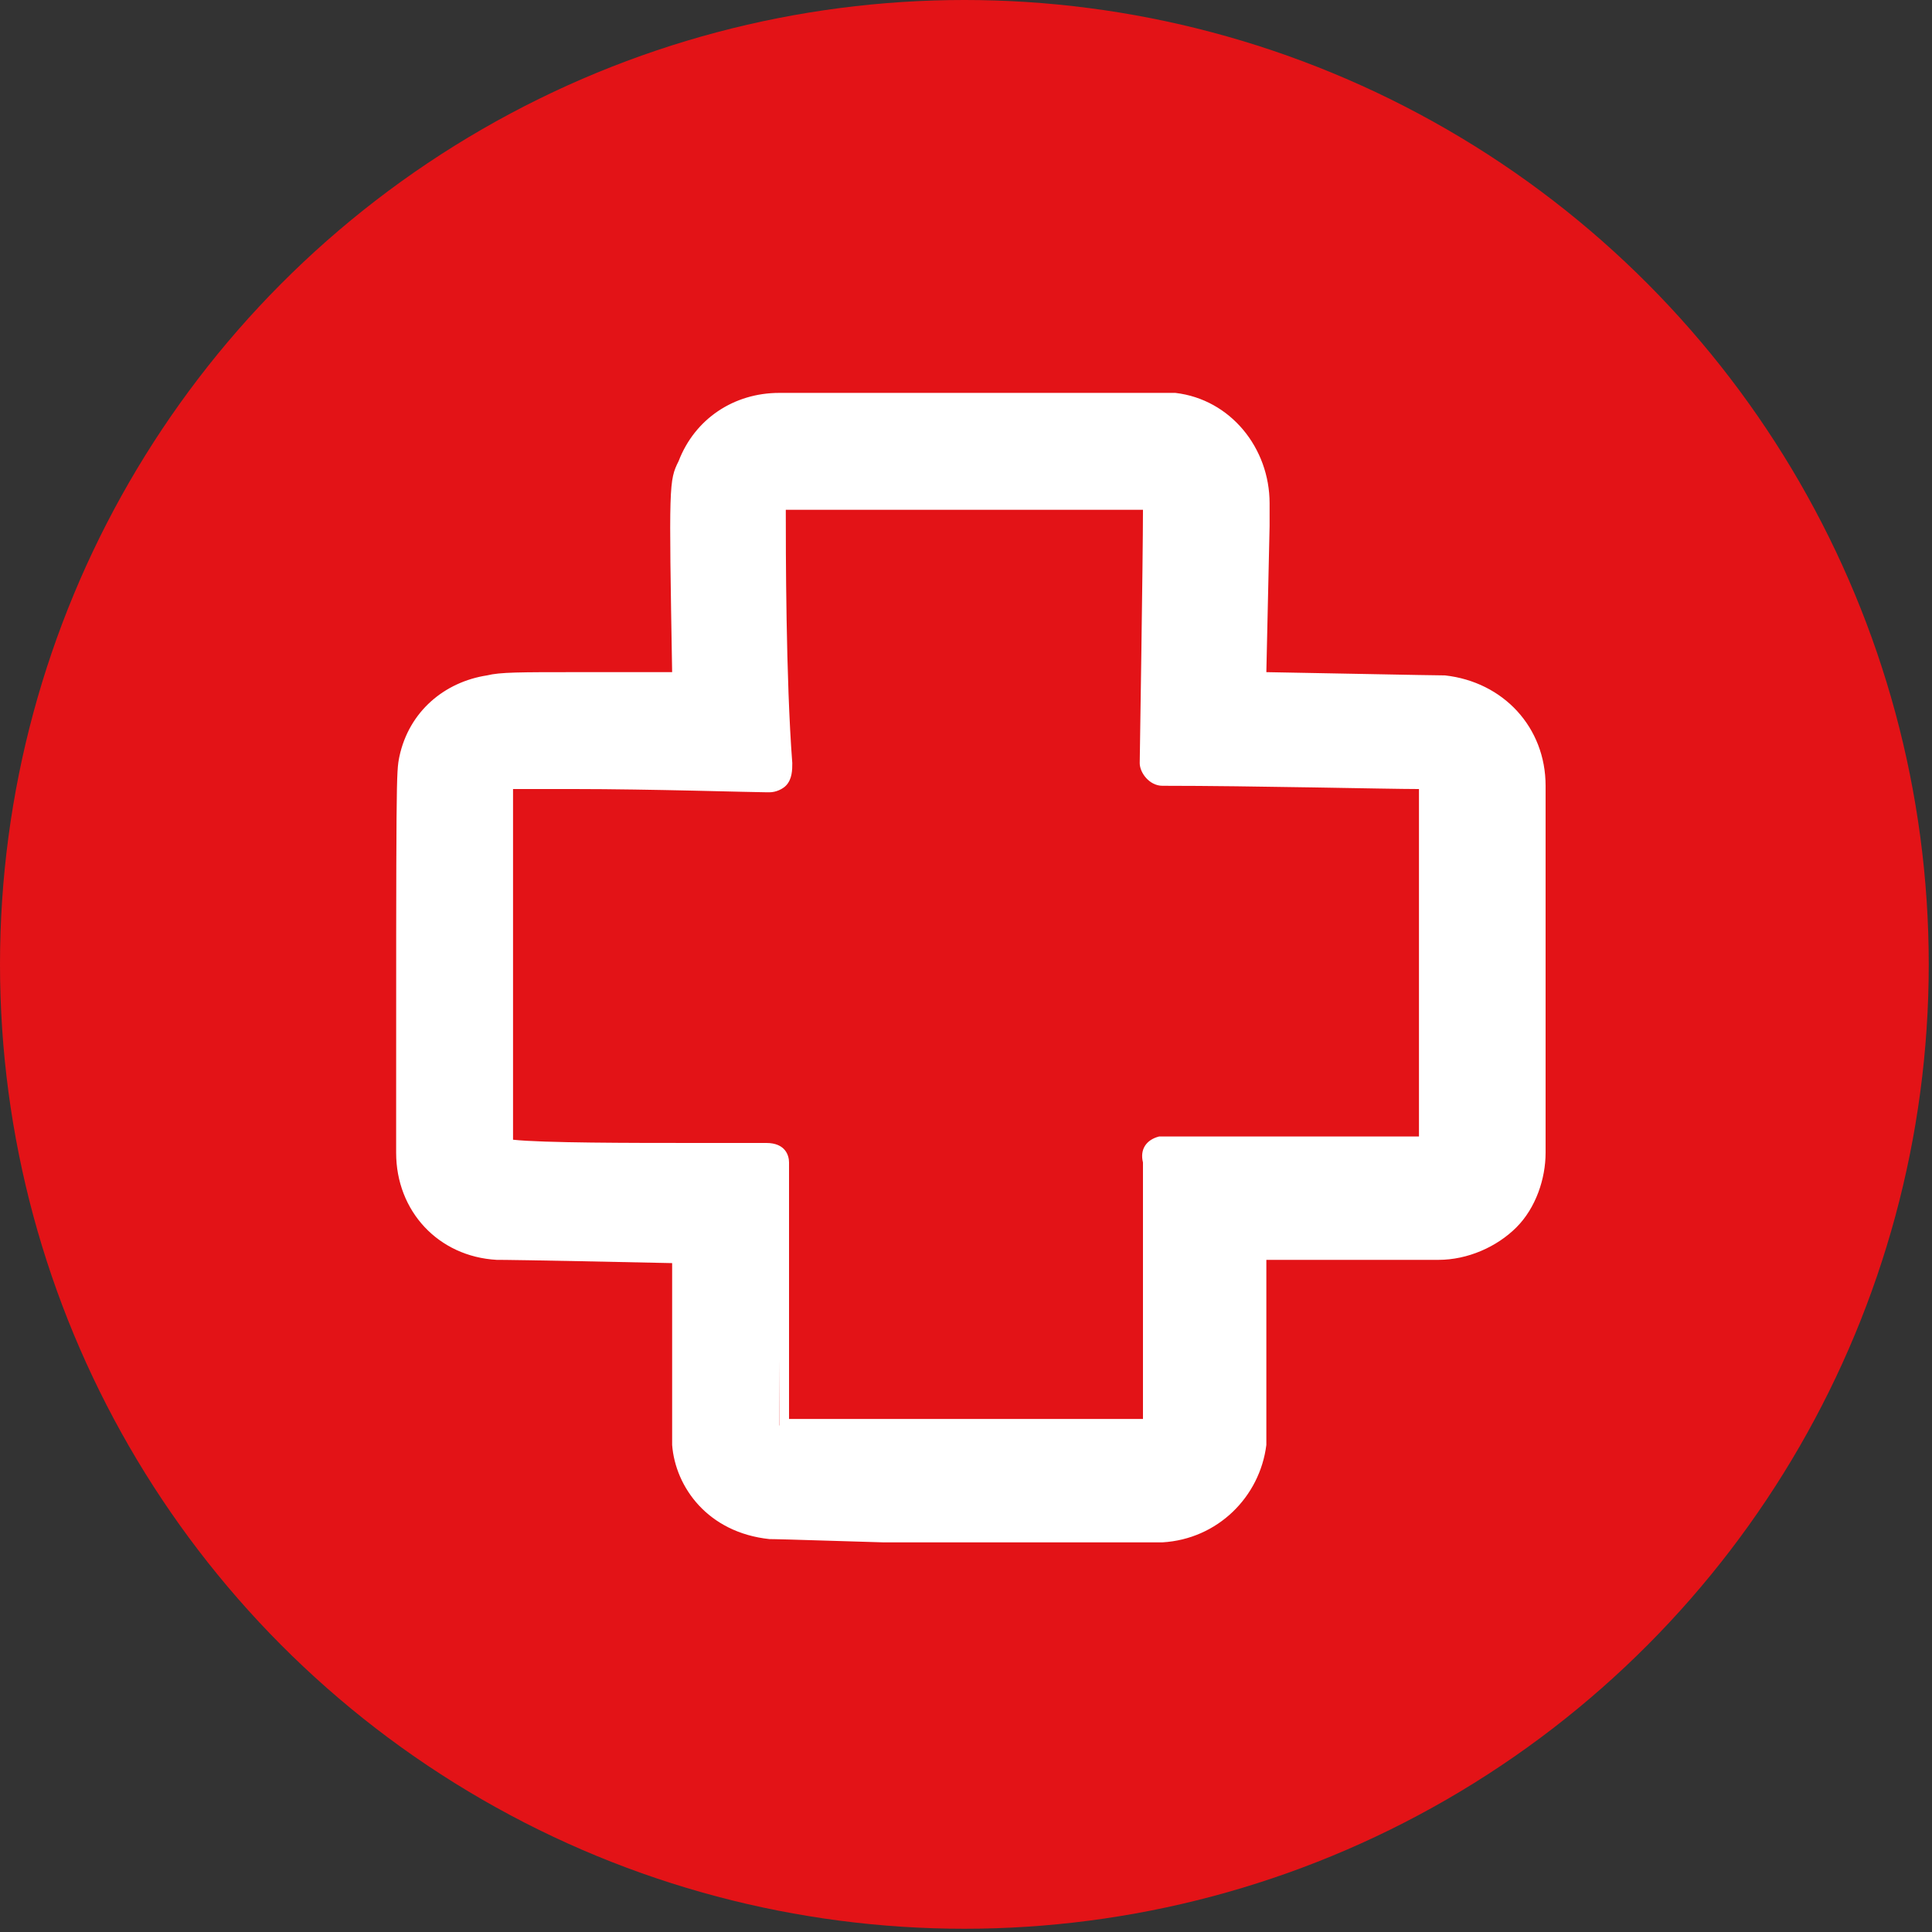 <?xml version="1.0" encoding="utf-8"?>
<!-- Generator: Adobe Illustrator 23.0.6, SVG Export Plug-In . SVG Version: 6.00 Build 0)  -->
<svg version="1.1" id="Vrstva_10" xmlns="http://www.w3.org/2000/svg" xmlns:xlink="http://www.w3.org/1999/xlink" x="0px" y="0px"
	 viewBox="0 0 59.5 59.5" style="enable-background:new 0 0 59.5 59.5;" xml:space="preserve">
<rect x="0" y="0" width="59.5" height="59.5" fill="#333333" stroke="none"/>
<style type="text/css">
	.st0{fill:#E31317;}
	.st1{fill:#FFFFFF;}
</style>
<g>
	<circle class="st0" cx="29.7" cy="29.7" r="29.7"/>
	<g>
		<path class="st1" d="M27.2,47.1c-3.3,0-3.4,0-3.5-0.1c-1.7-0.2-2.7-1.5-2.8-2.7c0-0.2,0-0.2,0-5.8c-5.1,0-5.5,0-5.6-0.1
			c-1.7-0.1-2.9-1.5-2.9-3.1c0-11.6,0-11.7,0.1-12.1c0.3-1.2,1.3-2.1,2.5-2.3c0.3,0,0.9-0.1,2.7-0.1c0.7,0,2,0,3.2,0
			c0-6,0-6.1,0.2-6.7c0.5-1.2,1.6-1.9,2.9-1.9c0.7,0,5.3,0,8.5,0c3.2,0,3.2,0,3.4,0c1.6,0.2,2.7,1.6,2.7,3.2l-0.1,5.4
			C44,21,44.2,21,44.3,21c1.6,0.1,2.9,1.5,2.9,3.1c0,4.5,0,10.9,0,11.3c0,0.8-0.3,1.6-0.9,2.2c-0.6,0.6-1.4,0.9-2.2,0.9
			c-0.1,0-0.1,0-0.2,0l-5.3,0c0,5.7,0,5.8,0,5.9c-0.1,1.5-1.4,2.7-2.9,2.8l-0.2,0L27.2,47.1z M24,43.9c0.5,0,2.8,0,4.4,0.1l7.1,0.1
			c0-0.1,0-5.9,0-8.2c0-0.3,0.1-0.5,0.3-0.5c0,0,0.4,0,0.9,0c2.1,0,7.4,0,7.4,0c0,0,0,0,0,0c0-1.1,0-10.8,0-11.2
			c-0.2,0-6-0.1-8.1-0.1c-0.4,0-0.5-0.2-0.5-0.4c0-0.2,0.1-8.1,0.1-8.1c-0.1,0-2.2,0-3,0c-3.4,0-8.5,0-8.5,0c0,0.2,0,4.9,0,8
			c0,0,0,0.3-0.1,0.5c-0.1,0.1-0.2,0.1-0.3,0.1c-0.2,0-3.6-0.1-6-0.1c-1.1,0-1.8,0-2.2,0c0,0.9,0,7.1,0,11.3c0.1,0,0.7,0,1.5,0
			c1.3,0,3.1,0,4.4,0c1.2,0,2.2,0,2.2,0c0.1,0,0.5,0,0.5,0.4v0.3C24,41.9,24,43.5,24,43.9z"/>
		<path class="st1" d="M32.5,12.6c3.2,0,3.2,0,3.4,0c1.4,0.2,2.5,1.4,2.5,2.9c0,1.7-0.1,3.9-0.1,5.6c5.7,0.1,5.9,0.1,6,0.1
			c1.5,0.1,2.7,1.4,2.6,2.9c0,4.4,0,10.9,0,11.3c0,0.7-0.3,1.5-0.8,2c-0.5,0.5-1.3,0.8-2,0.8c-0.1,0-0.1,0-0.2,0c-0.6,0-3.4,0-5.5,0
			c0,5.9,0,6,0,6.1c-0.1,1.4-1.3,2.5-2.7,2.5c0,0-0.1,0-0.1,0c0,0,0,0,0,0c-2,0-3.6,0-5,0l-3.4,0c-3.2,0-3.3,0-3.5-0.1
			c-1.6-0.2-2.4-1.4-2.6-2.5c0-0.2,0-0.2,0-6c0,0,0,0,0,0c-5.1,0-5.7-0.1-5.9-0.1c-1.5-0.1-2.7-1.4-2.7-2.9c0-11.6,0-11.6,0.1-12
			c0.3-1.1,1.2-1.9,2.3-2.1c0.3,0,0.9-0.1,2.7-0.1c0.7,0,2.1,0,3.5,0c-0.1-6.2,0-6.3,0.2-6.8c0.4-1.1,1.5-1.8,2.7-1.8
			c0,0,0.1,0,0.1,0C24.6,12.6,29.3,12.6,32.5,12.6 M24,15.2C24,15.2,24,15.2,24,15.2c-0.1,0-0.2,0-0.2,0.1c-0.1,0.2,0,8.2,0,8.2
			s0.1,0.4-0.1,0.4c0,0,0,0,0,0c-0.1,0-3.5-0.1-5.9-0.1c-1.1,0-2,0-2.3,0.1c-0.1,0-0.1,0-0.1,0.1c0,0.2,0,11.5,0,11.5s0,0.2,0.2,0.2
			c0.3,0,7.9,0.1,8.1,0.1s0.3,0,0.3,0.1c0,0.1,0,8.2,0,8.2c0,0.1,0,0.1,0.2,0.1c0.1,0,2.1,0,4.4,0l2.1,0c2.6,0,5,0,5,0
			s0.2,0,0.2-0.1c0-0.1,0-8.3,0-8.3s0-0.2,0.1-0.3c0,0,0.3,0,0.8,0c2.1,0,7.4,0,7.4,0s0,0,0.1,0c0.1,0,0.2,0,0.2-0.2
			c0-0.2,0-11.3,0-11.3s0-0.2-0.2-0.2c-0.3,0-8.2-0.2-8.2-0.2s0,0,0,0c-0.1,0-0.2,0-0.2-0.2c0-0.2,0.1-8.1,0.1-8.1s0-0.2-0.2-0.2
			c-0.1,0-1.4,0-3.1,0C29.1,15.2,24,15.2,24,15.2 M32.5,12.1c-3.2,0-7.8,0-8.4,0l-0.1,0c-1.4,0-2.6,0.8-3.1,2.1
			c-0.3,0.6-0.3,0.7-0.2,6.5c-1.2,0-2.3,0-2.9,0c-1.8,0-2.4,0-2.8,0.1c-1.3,0.2-2.4,1.1-2.7,2.5c-0.1,0.5-0.1,0.5-0.1,12.2
			c0,1.8,1.3,3.2,3.1,3.3c0.2,0,0.7,0,5.4,0.1c0,5.4,0,5.4,0,5.6c0.1,1.3,1.1,2.7,3,2.9c0.1,0,0.3,0,3.5,0.1l3.4,0l5,0
			c0.1,0,0.1,0,0.2,0c1.7-0.1,3-1.4,3.2-3c0-0.2,0-0.2,0-5.7c1.3,0,2.8,0,3.8,0l1.3,0c0,0,0.1,0,0.2,0c0.9,0,1.8-0.4,2.4-1
			c0.6-0.6,0.9-1.5,0.9-2.3c0-0.3,0-6.8,0-11.3c0-1.8-1.3-3.2-3.1-3.4c-0.1,0-0.3,0-5.5-0.1l0.1-4.5l0-0.7c0-1.7-1.2-3.2-2.9-3.4
			C35.7,12.1,35.7,12.1,32.5,12.1L32.5,12.1z M24.2,15.7c1,0,5.3,0,8.2,0c0.6,0,2.1,0,2.8,0c0,1.5-0.1,7.7-0.1,7.8
			c0,0.3,0.3,0.7,0.7,0.7c2.8,0,6.9,0.1,7.9,0.1c0,1.5,0,9,0,10.7c-1.1,0-5.3,0-7.1,0c-0.8,0-0.8,0-0.9,0c-0.4,0.1-0.6,0.4-0.5,0.8
			c0,2.7,0,6.7,0,7.9c-0.7,0-2.6,0-4.7,0l-2.1,0c-1.4,0-3.5,0-4.1,0c0-0.6,0-2.5,0-7.6l0-0.3c0-0.2-0.1-0.6-0.7-0.6
			c-0.1,0-0.7,0-2.3,0c-1.8,0-4.6,0-5.5-0.1c0-3.9,0-9.3,0-10.8c0.3,0,0.9,0,1.9,0c2.3,0,5.5,0.1,5.9,0.1l0,0l0.1,0
			c0.2,0,0.4-0.1,0.5-0.2c0.2-0.2,0.2-0.5,0.2-0.7C24.2,20.9,24.2,16.9,24.2,15.7L24.2,15.7z"/>
	</g>
</g>
</svg>
